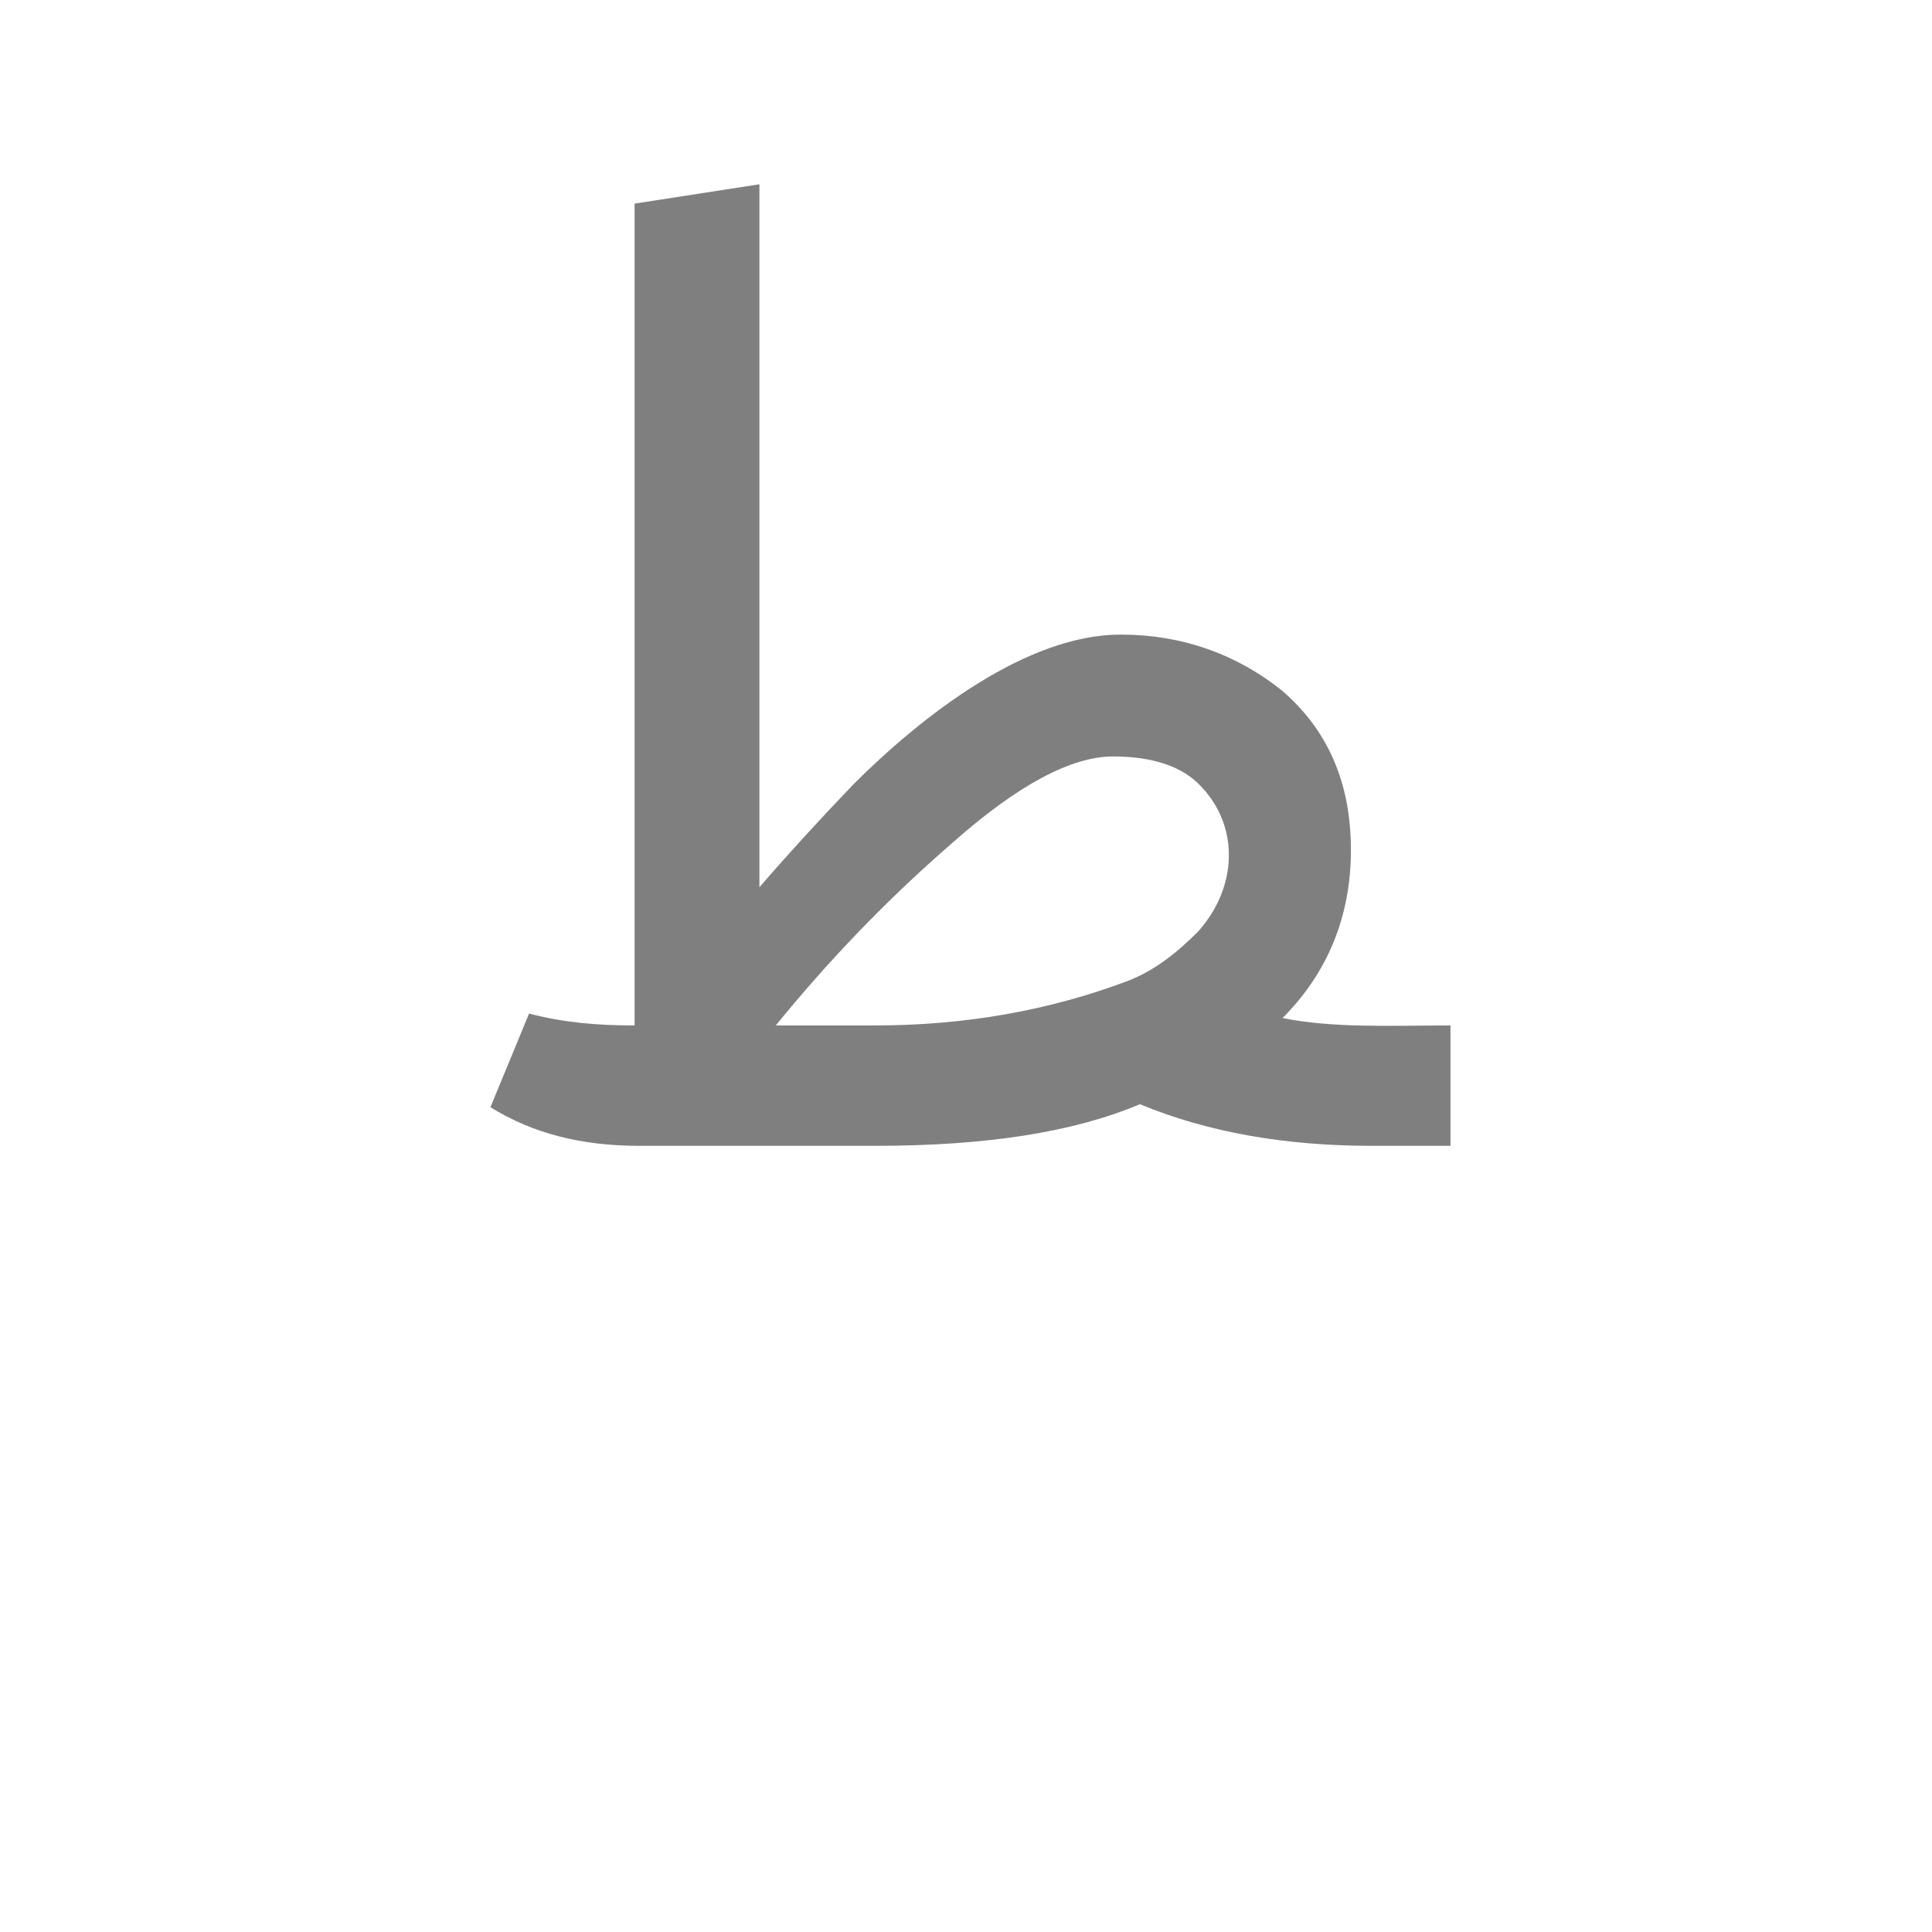<?xml version="1.0" encoding="UTF-8"?>
<!DOCTYPE svg PUBLIC "-//W3C//DTD SVG 1.0//EN" "http://www.w3.org/TR/2001/REC-SVG-20010904/DTD/svg10.dtd">
<!-- Creator: CorelDRAW -->
<svg xmlns="http://www.w3.org/2000/svg" xml:space="preserve" width="1300px" height="1300px" version="1.0" style="shape-rendering:geometricPrecision; text-rendering:geometricPrecision; image-rendering:optimizeQuality; fill-rule:evenodd; clip-rule:evenodd"
viewBox="0 0 1300 1056"
 xmlns:xlink="http://www.w3.org/1999/xlink">
 <defs>
  <style type="text/css">
   <![CDATA[
    .fil0 {fill:black;fill-opacity:0.502}
   ]]>
  </style>
 </defs>
 <g id="_100:master">
  <path class="fil0" d="M330 623l26 -63c23,6 45,8 71,8l0 -553 84 -13 0 473c19,-22 40,-45 63,-69 47,-47 117,-101 180,-101 41,0 78,13 109,38 30,26 46,61 46,107 0,45 -16,83 -46,113 34,7 75,5 113,5l0 81 -53 0c-58,0 -110,-9 -156,-28 -45,19 -104,28 -178,28l-159 0c-38,0 -71,-8 -100,-26zm259 -55c60,0 117,-10 170,-30 18,-7 33,-19 47,-33 27,-30 28,-71 2,-98 -12,-13 -32,-20 -59,-20 -28,0 -64,19 -108,58 -45,39 -84,80 -119,123l67 0z"/>
 </g>
</svg>

